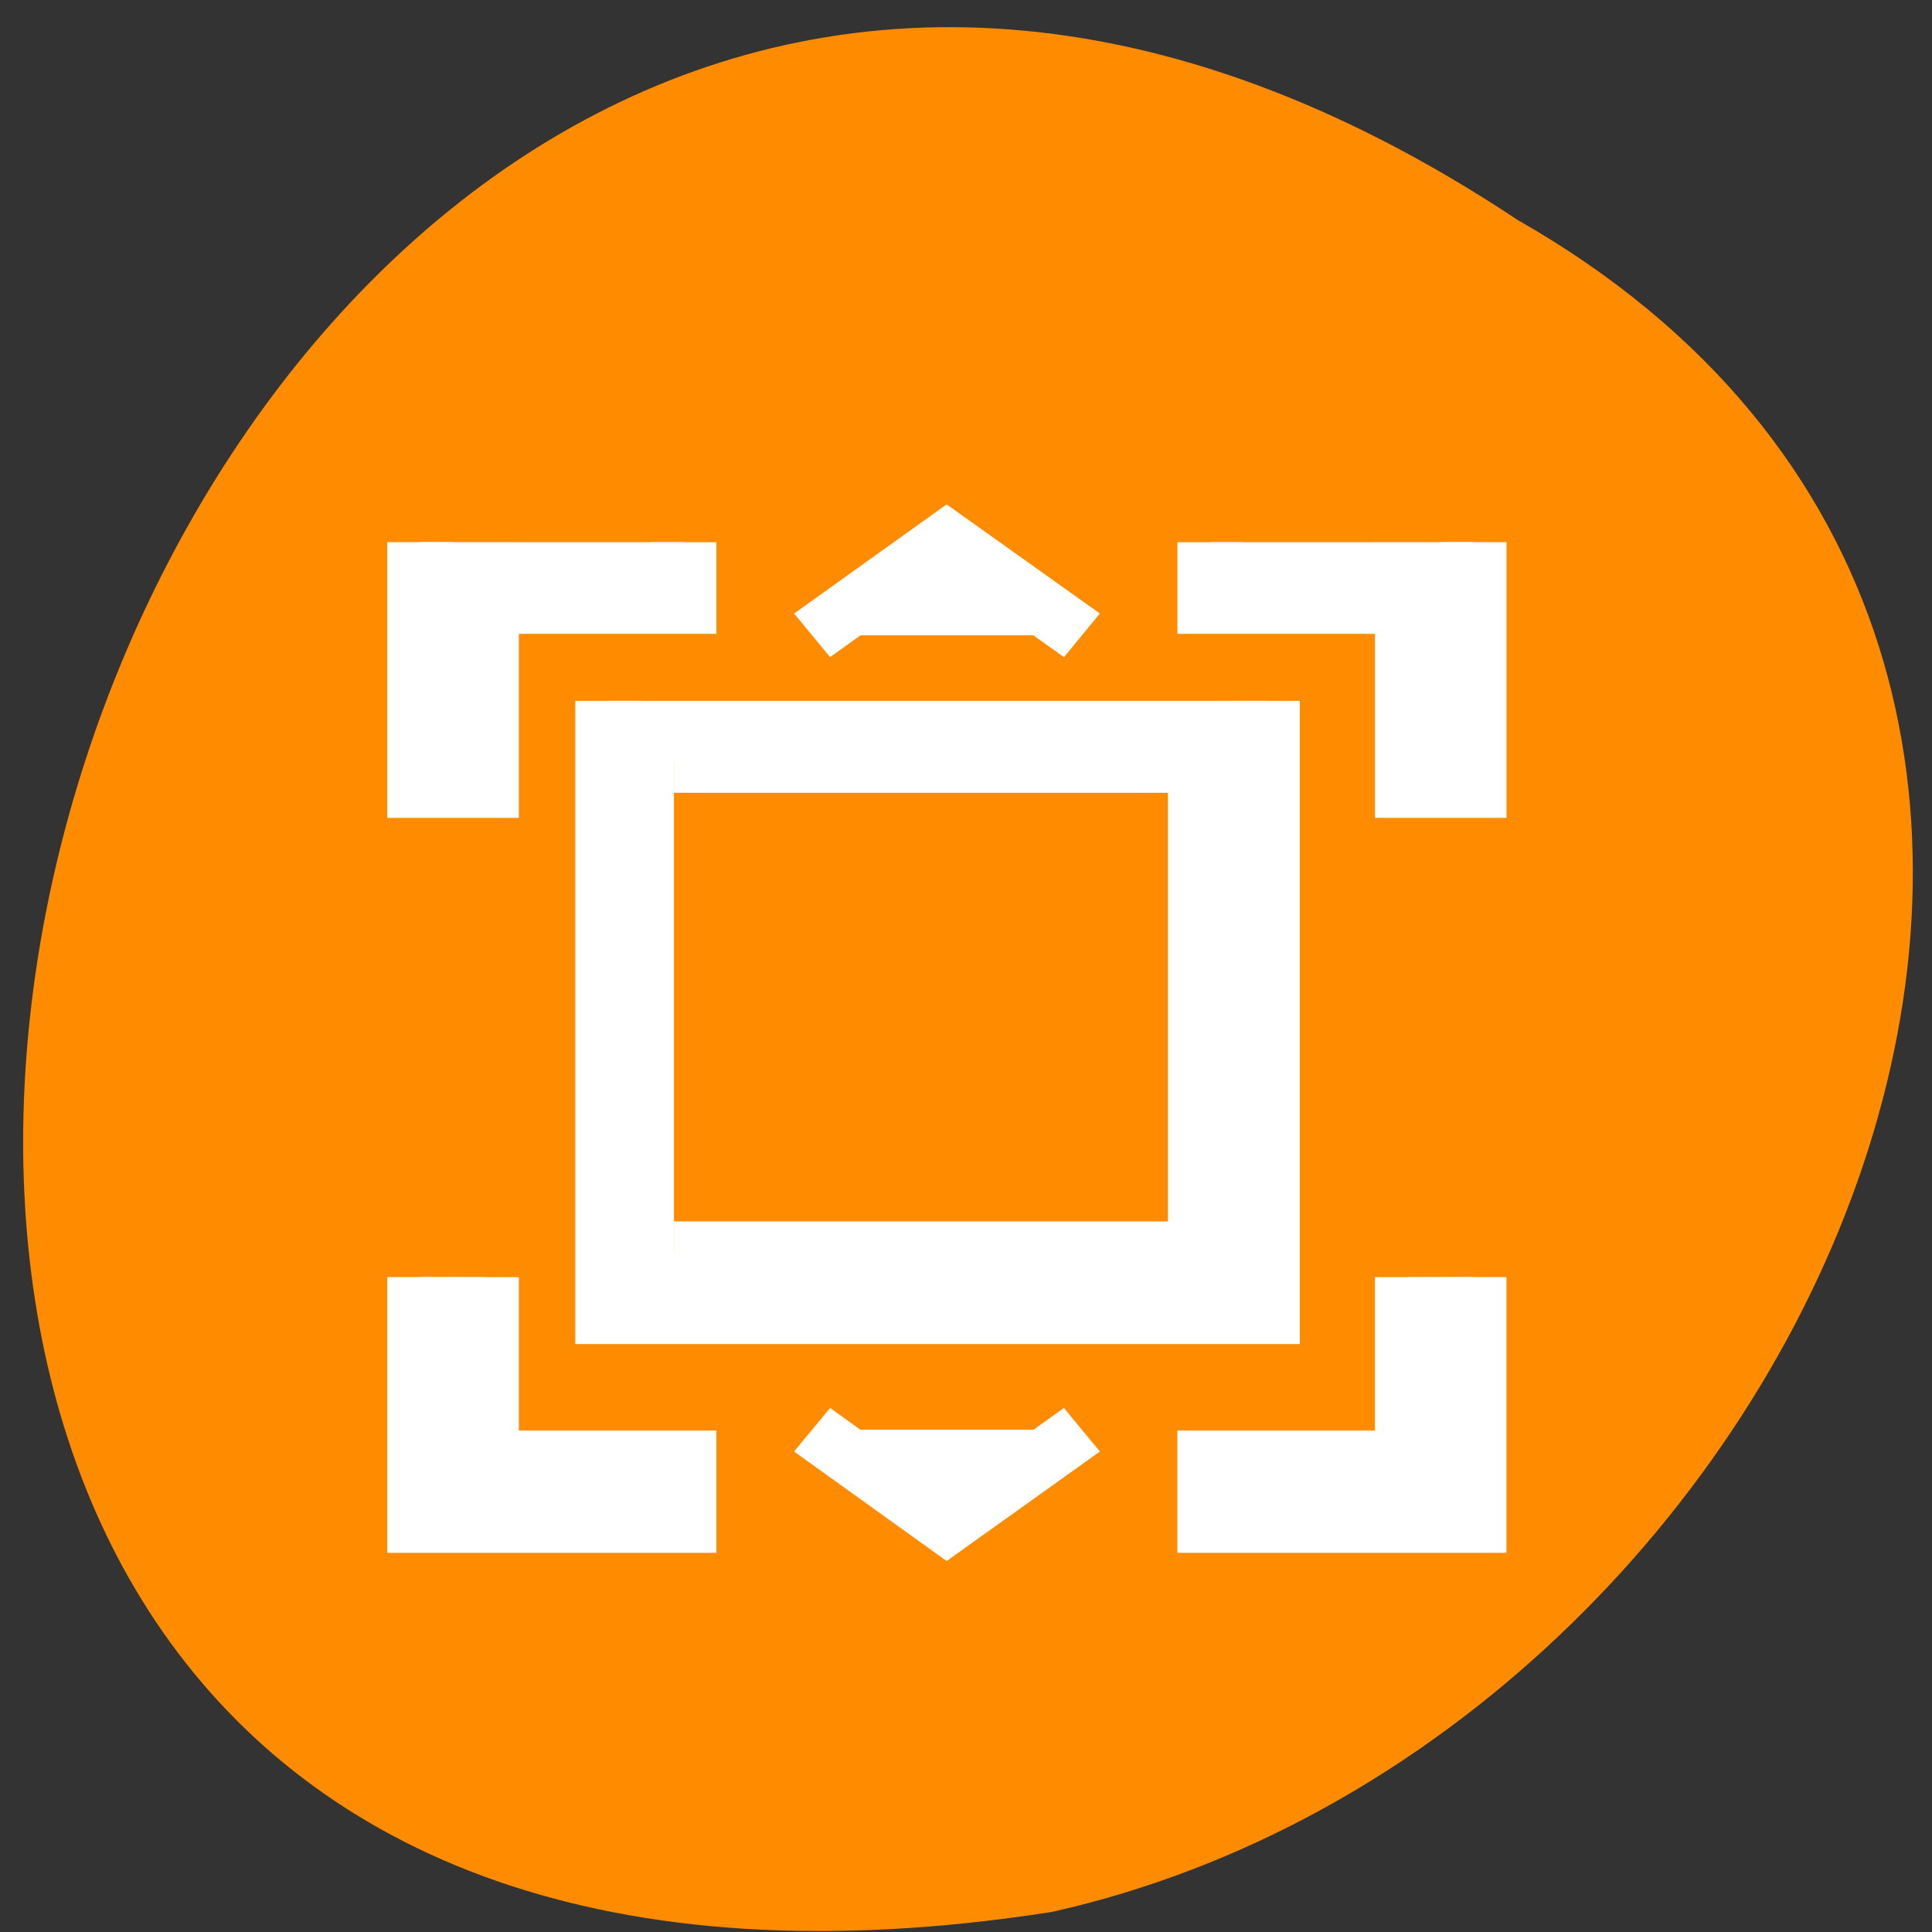 <svg xmlns="http://www.w3.org/2000/svg" viewBox="0 0 24 24"><rect x="0" y="0" width="24" height="24" fill="#333333" stroke="none"/><path d="m 18.855 2.734 c -17.895 -11.891 -28.152 24.516 -5.785 21.016 c 9.562 -2.141 15.363 -15.559 5.785 -21.016" style="fill:#ff8c00"/><g style="fill:#fff;stroke:#fff"><path d="m 547.571 745.93 v 4.001 h 0.998 v -3.004 h 3 v -0.996" transform="matrix(0.818 0 0 0.761 -442.693 -560.918)"/><path d="m 6 6 v 10 h 10.002 v -10 m -9.004 1.001 h 8.001 v 7.997 h -8.001" transform="matrix(0.818 0 0 0.761 2.648 4.14)"/><g transform="matrix(0.818 0 0 0.761 -442.693 -560.918)"><path d="m 562.569 757.928 v 3.004 h -3 v 0.996 h 3.998 v -4.001"/><path d="m 563.568 745.93 v 4.001 h -0.998 v -3.004 h -3 v -0.996"/><path d="m 548.569 757.928 v 3.004 h 3 v 0.996 h -3.998 v -4.001"/><g style="fill-rule:evenodd;stroke-width:0.897"><path d="m 553.522 747.451 l 2.044 -1.572 l 2.054 1.572"/><path d="m 553.522 760.419 l 2.044 1.577 l 2.054 -1.577"/></g></g></g></svg>